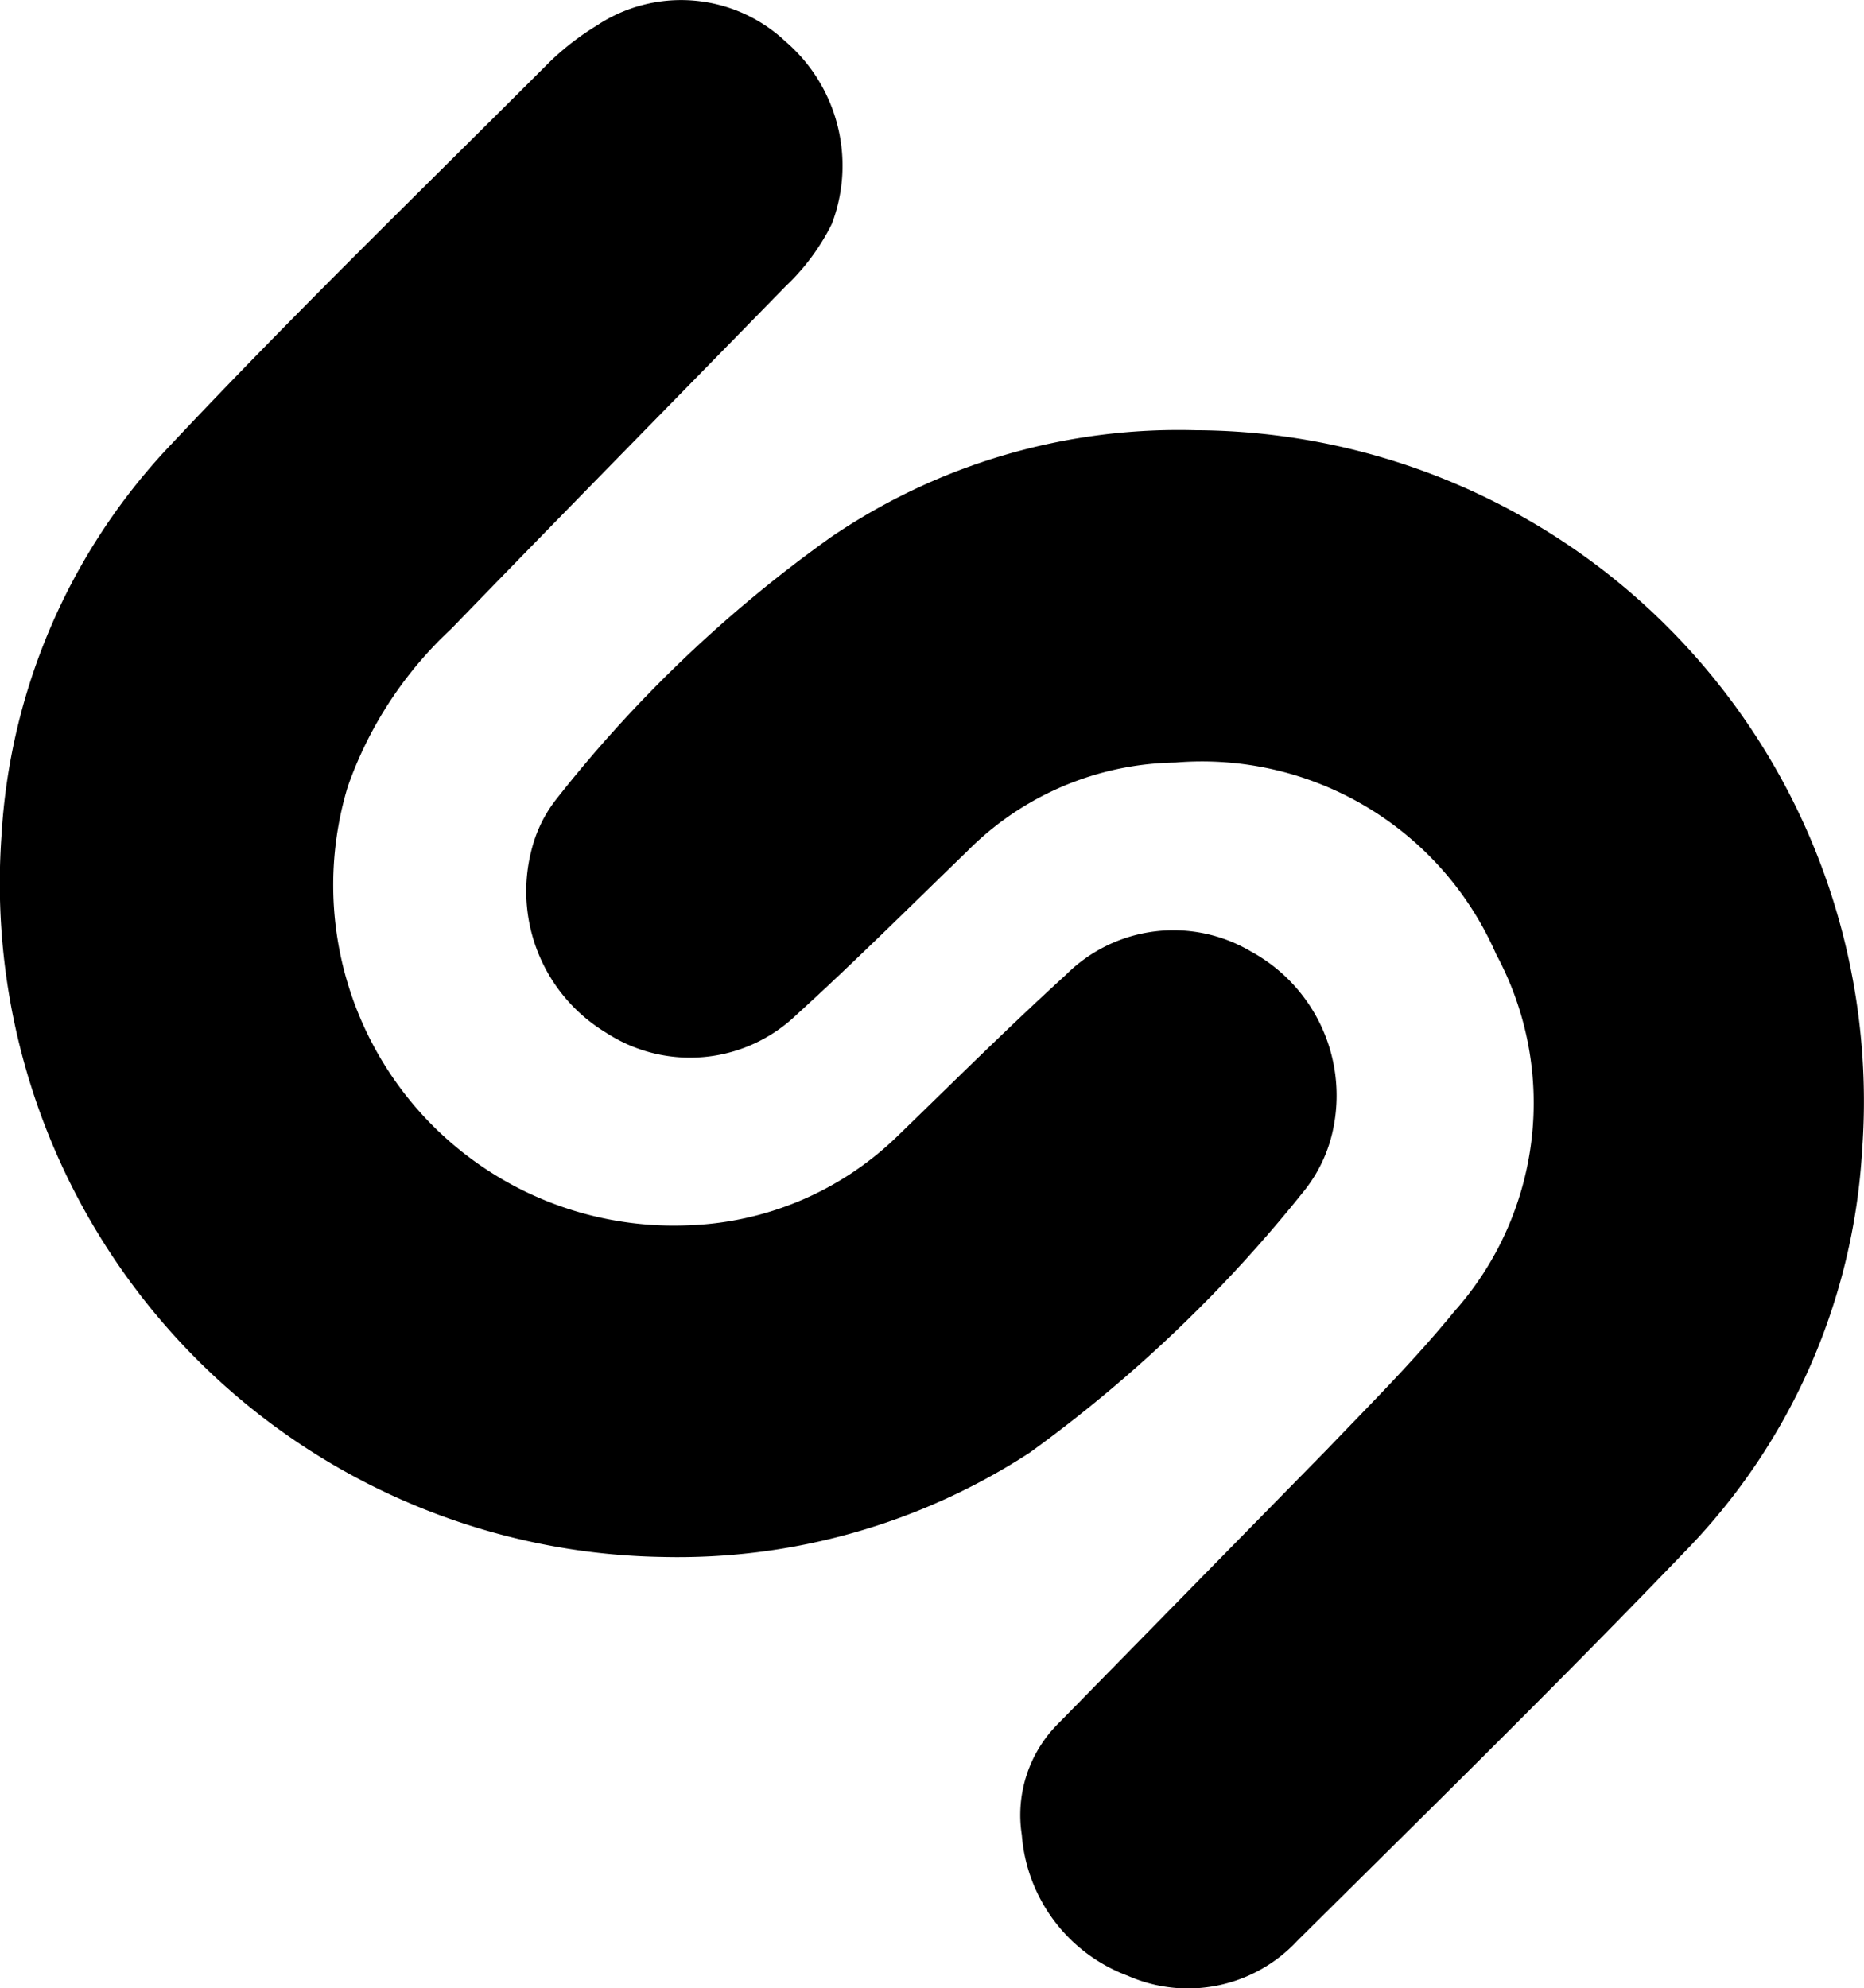 <svg xmlns="http://www.w3.org/2000/svg" width="22.861" height="24.383" viewBox="0 0 22.861 24.383"><g transform="translate(-15.982 0)"><g transform="translate(22.433 5.275)"><path d="M159.646,110.751a7.571,7.571,0,0,0-4.471,1.312,16.327,16.327,0,0,0-3.377,3.225,1.646,1.646,0,0,0-.283.568,2.025,2.025,0,0,0,.9,2.281,1.885,1.885,0,0,0,2.339-.218c.71-.646,1.4-1.334,2.088-2a3.668,3.668,0,0,1,2.557-1.093,3.935,3.935,0,0,1,3.935,2.35,3.843,3.843,0,0,1-.514,4.383c-.482.591-1.029,1.137-1.564,1.695q-1.641,1.673-3.28,3.345a1.584,1.584,0,0,0-.459,1.378,2.007,2.007,0,0,0,1.3,1.727,1.83,1.83,0,0,0,2.077-.427c1.619-1.606,3.246-3.2,4.82-4.842a7.683,7.683,0,0,0,2.109-4.852A8.229,8.229,0,0,0,159.646,110.751Z" transform="translate(-151.436 -110.75)"/></g><g transform="translate(15.982 0)"><g transform="translate(0 0)"><path d="M31.329,11.671a1.865,1.865,0,0,0-2.274.283c-.721.657-1.4,1.334-2.088,2A3.866,3.866,0,0,1,24.4,15.027a4.176,4.176,0,0,1-4.153-5.38,4.816,4.816,0,0,1,1.268-1.934c1.356-1.4,2.733-2.8,4.1-4.2a2.726,2.726,0,0,0,.568-.765,2.008,2.008,0,0,0-.568-2.24A1.868,1.868,0,0,0,23.3.314a3.287,3.287,0,0,0-.579.448c-1.585,1.585-3.2,3.149-4.734,4.788A7.6,7.6,0,0,0,16,10.251a8.263,8.263,0,0,0,8.111,8.842,7.908,7.908,0,0,0,4.5-1.279,17.2,17.2,0,0,0,3.377-3.225,1.792,1.792,0,0,0,.351-.776A2.01,2.01,0,0,0,31.329,11.671Z" transform="translate(-15.982 0)"/></g></g></g></svg>